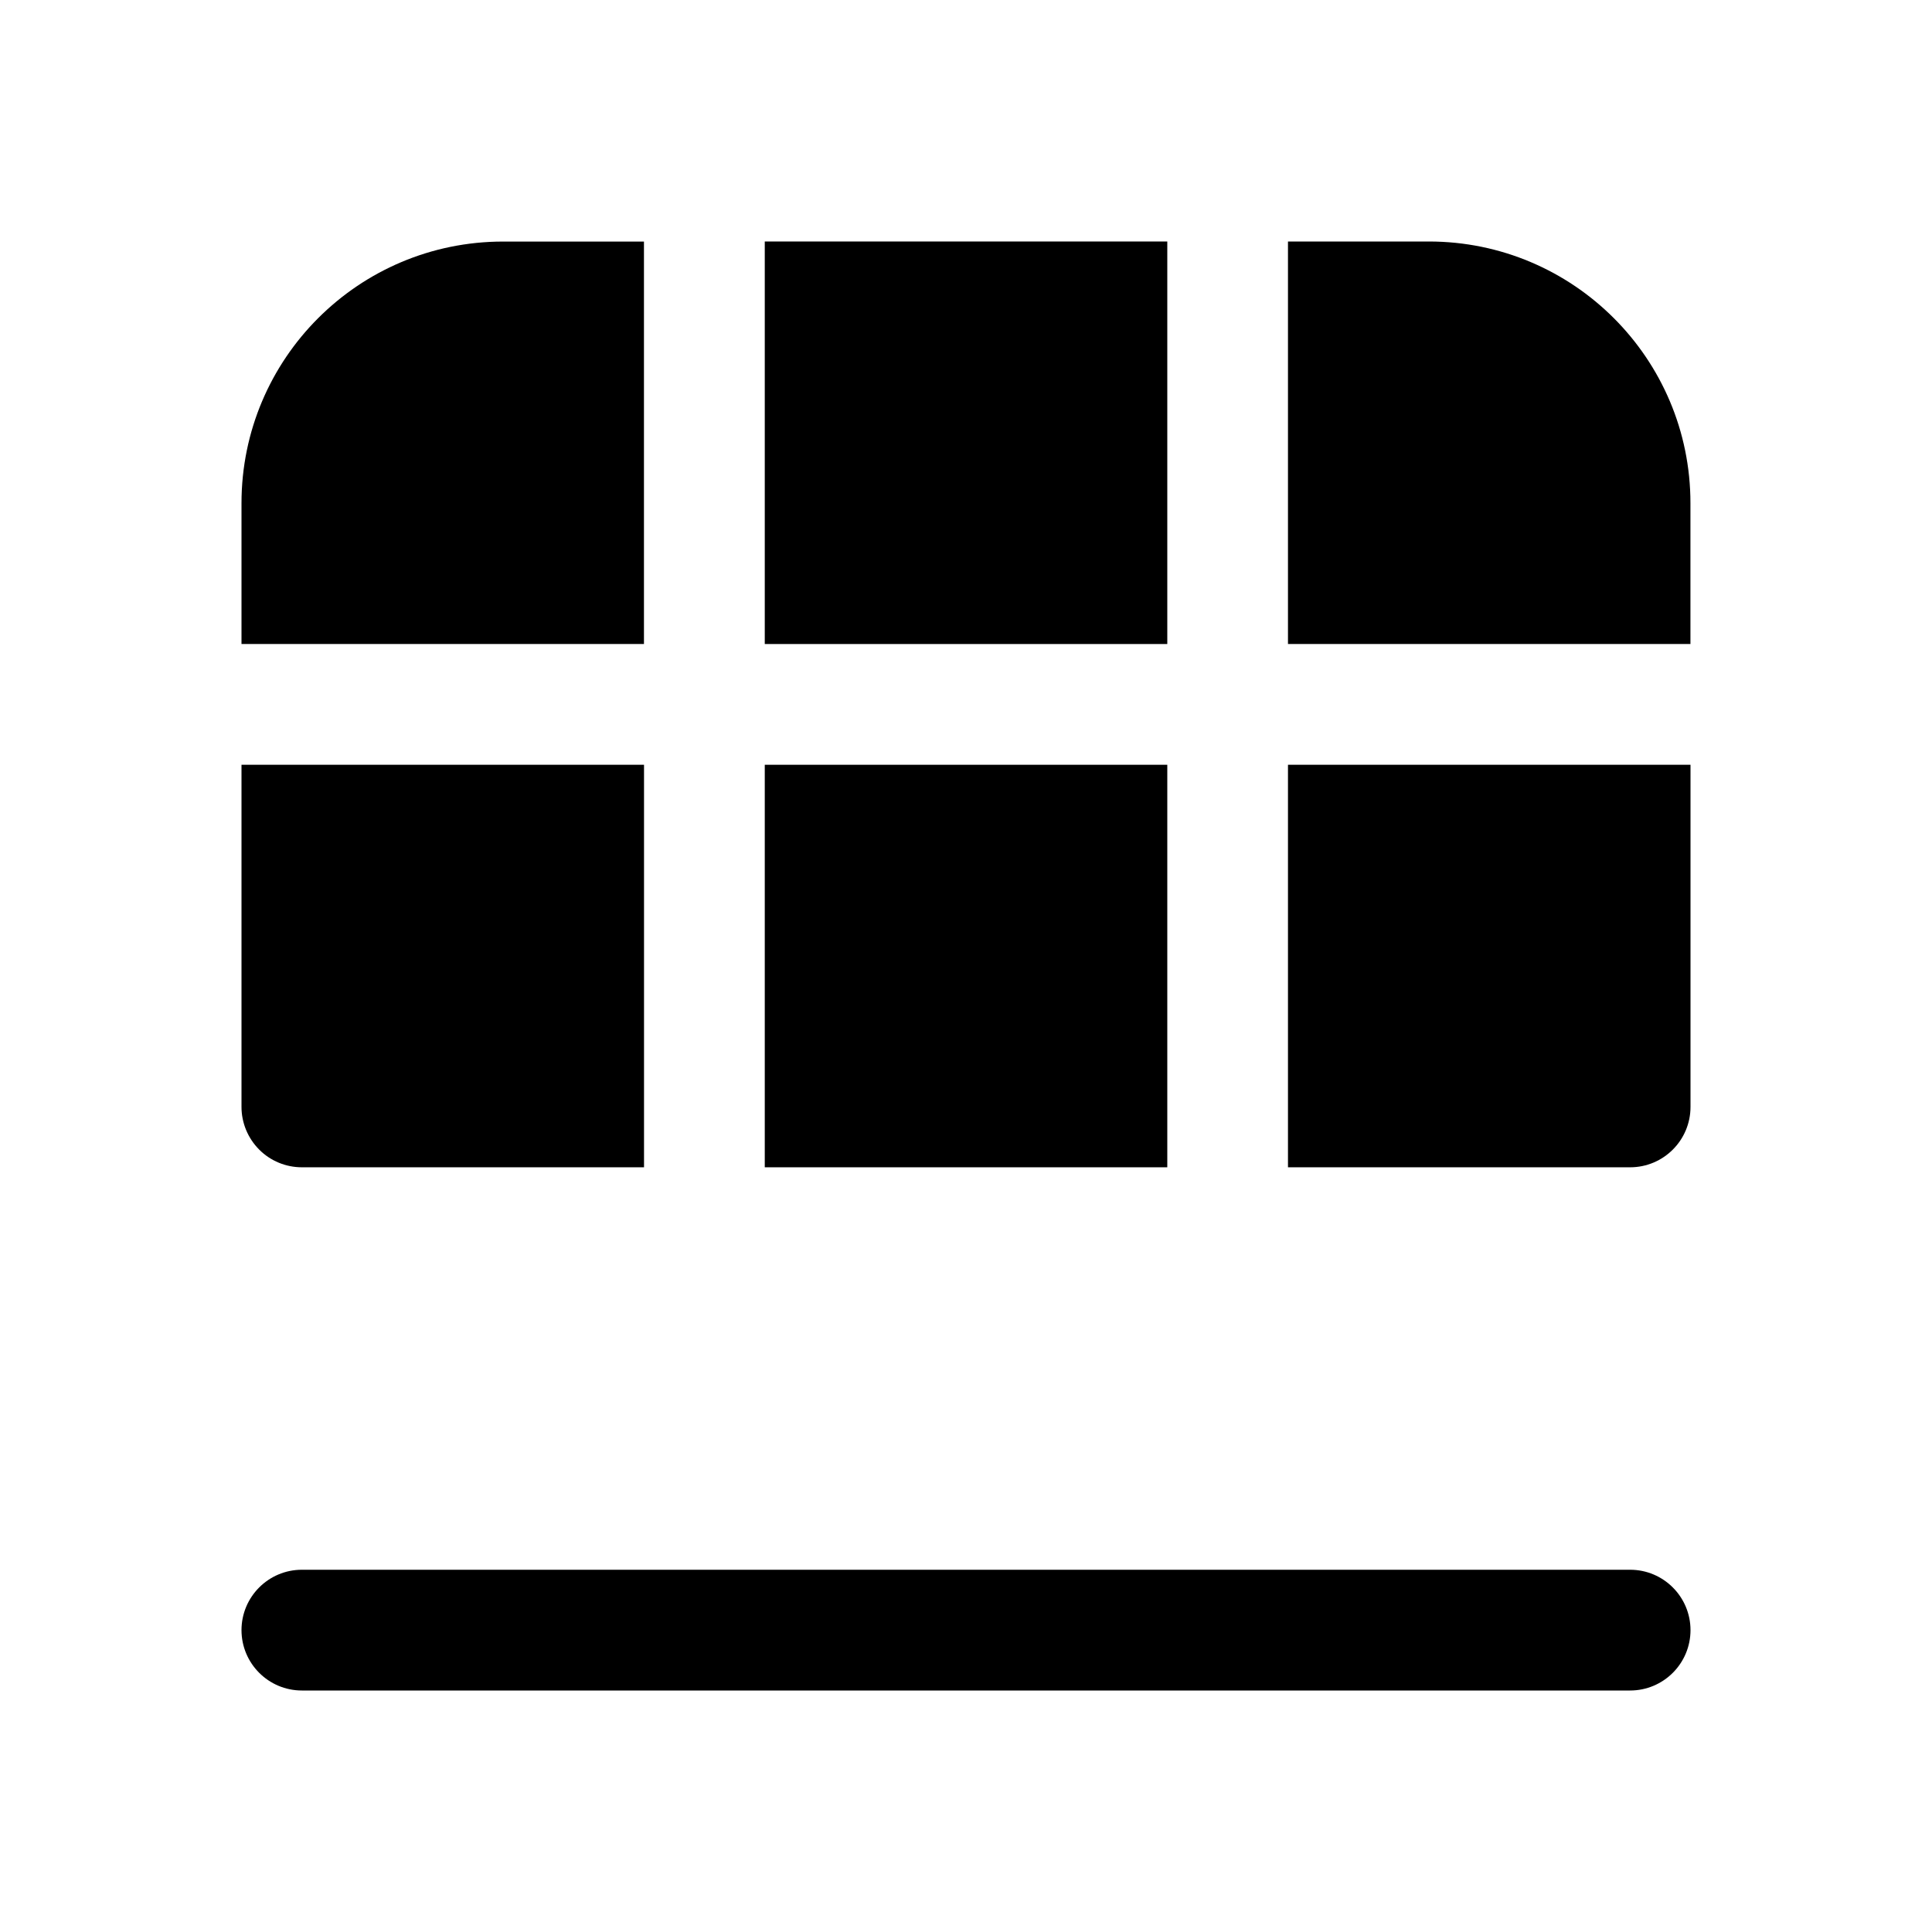 <!-- Generated by IcoMoon.io -->
<svg version="1.1" xmlns="http://www.w3.org/2000/svg" width="32" height="32" viewBox="0 0 32 32">
<title>table-stack-below-filled</title>
<path d="M12.667 12.667v6.667h6.667v-6.667h-6.667z"></path>
<path d="M10.667 12.667v6.667h-5.667c-0.265 0-0.52-0.105-0.707-0.293s-0.293-0.442-0.293-0.707v-5.667h6.667z"></path>
<path d="M12.667 10.667h6.667v-6.667h-6.667v6.667z"></path>
<path d="M21.333 12.667v6.667h5.667c0.552 0 1-0.448 1-1v-5.667h-6.667z"></path>
<path d="M28 10.667h-6.667v-6.667h2.333c2.393 0 4.333 1.94 4.333 4.333v2.333z"></path>
<path d="M10.667 10.667h-6.667v-2.333c0-2.393 1.94-4.333 4.333-4.333h2.333v6.667z"></path>
<path d="M5 26c-0.552 0-1 0.448-1 1s0.448 1 1 1h22c0.552 0 1-0.448 1-1s-0.448-1-1-1h-22z"></path>
</svg>
